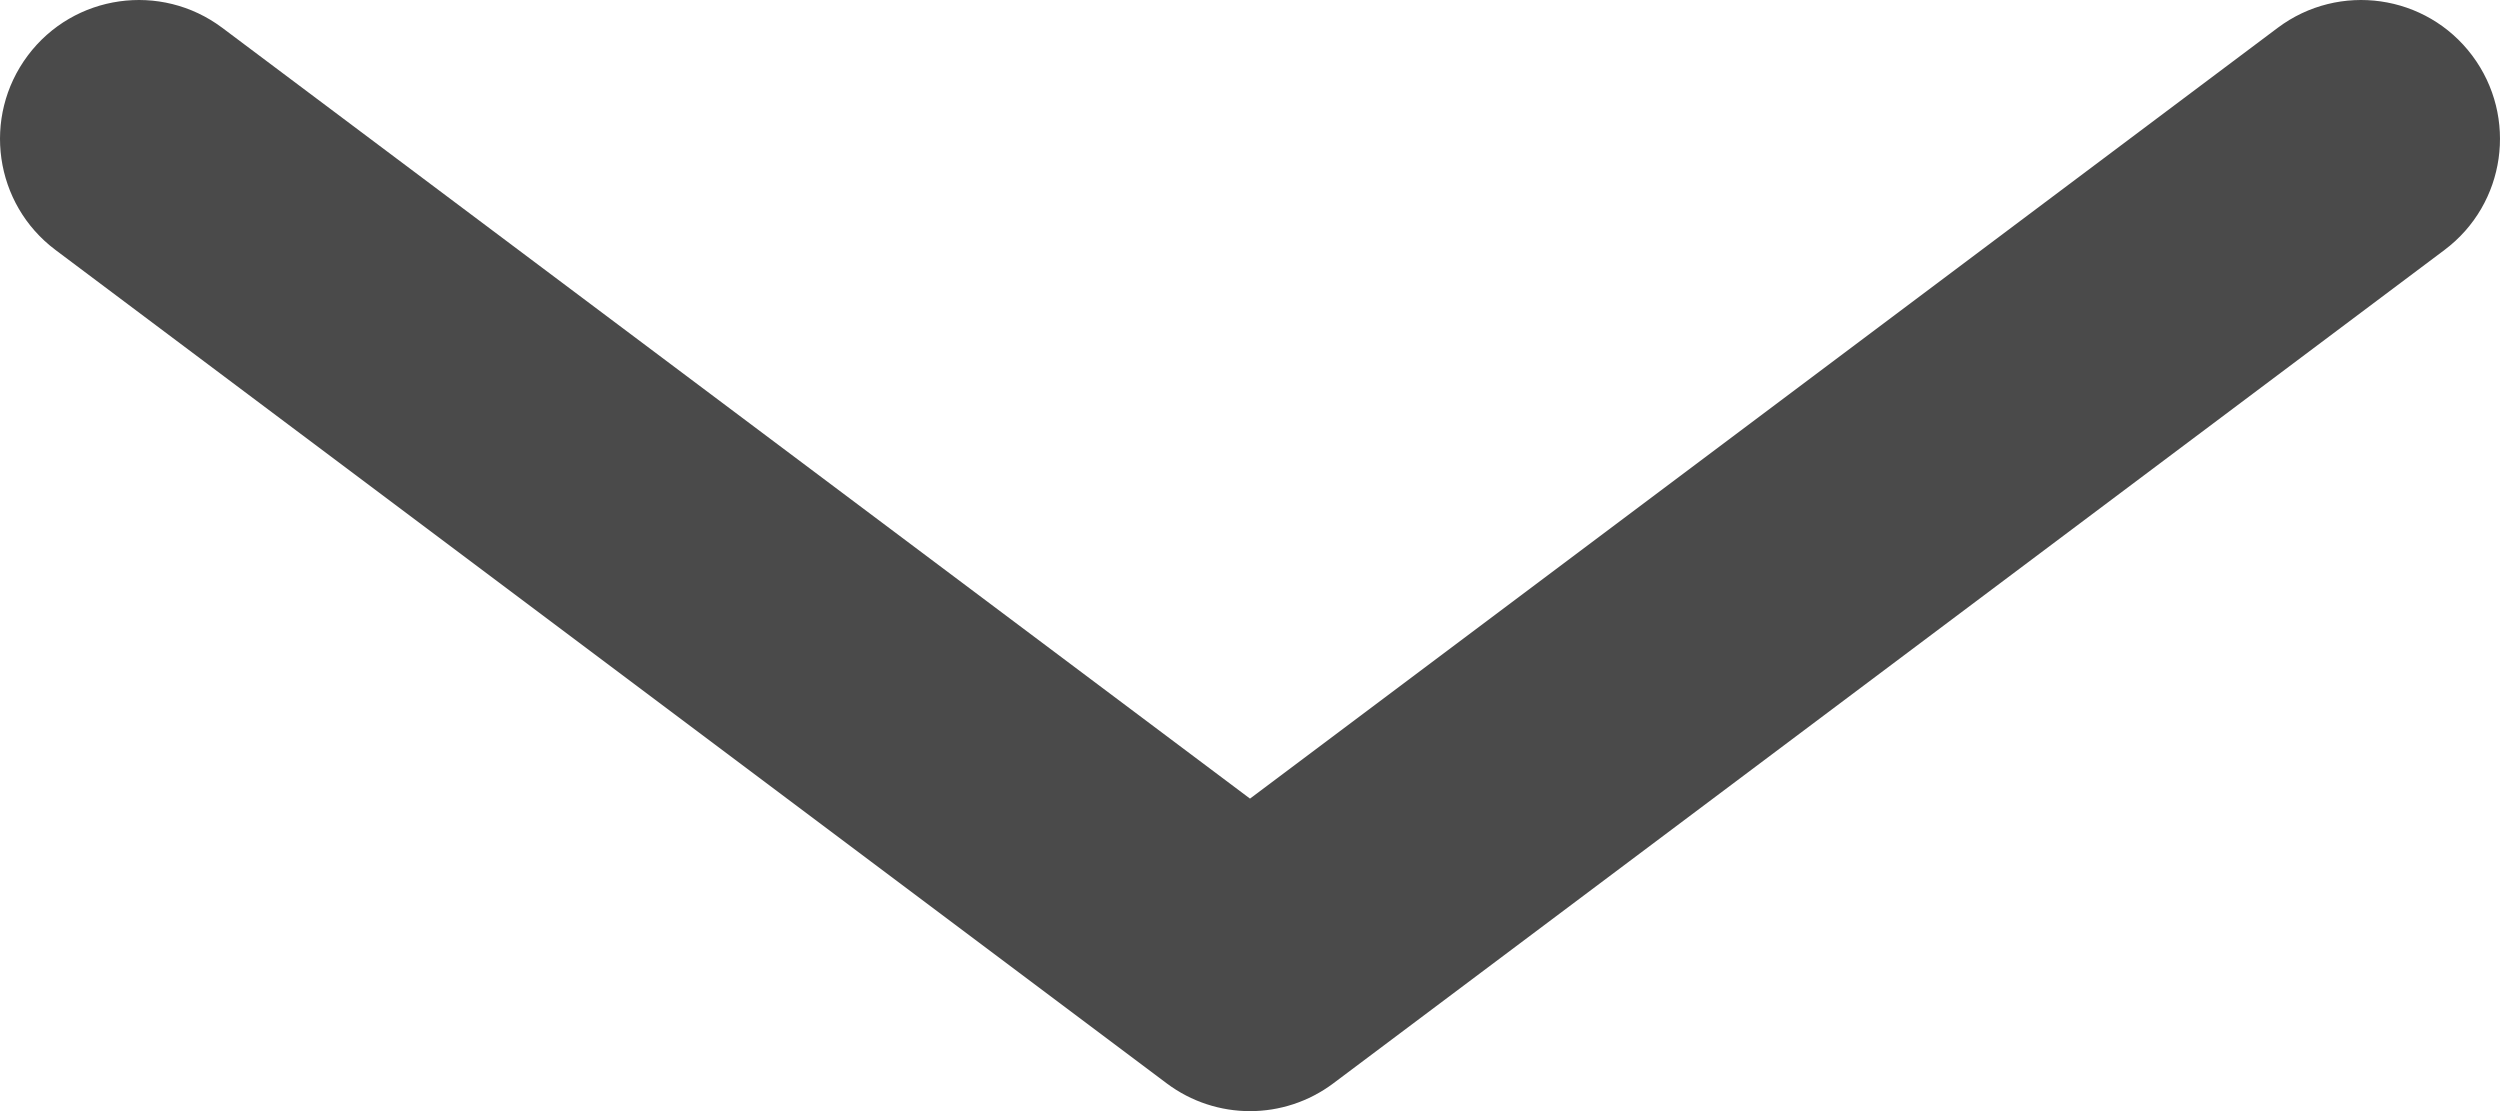 <svg width="18" height="8" viewBox="0 0 18 8" fill="none" xmlns="http://www.w3.org/2000/svg">
<path d="M1.6 0.2C1.158 -0.131 0.531 -0.042 0.2 0.4C-0.131 0.842 -0.042 1.469 0.4 1.8L1.6 0.2ZM9 7L8.4 7.8C8.756 8.067 9.244 8.067 9.6 7.8L9 7ZM17.6 1.8C18.042 1.469 18.131 0.842 17.8 0.4C17.469 -0.042 16.842 -0.131 16.4 0.2L17.6 1.8ZM0.4 1.8L8.4 7.8L9.6 6.2L1.6 0.2L0.4 1.8ZM9.6 7.8L17.6 1.8L16.4 0.2L8.4 6.2L9.6 7.8Z" fill="#4A4A4A"/>
</svg>

